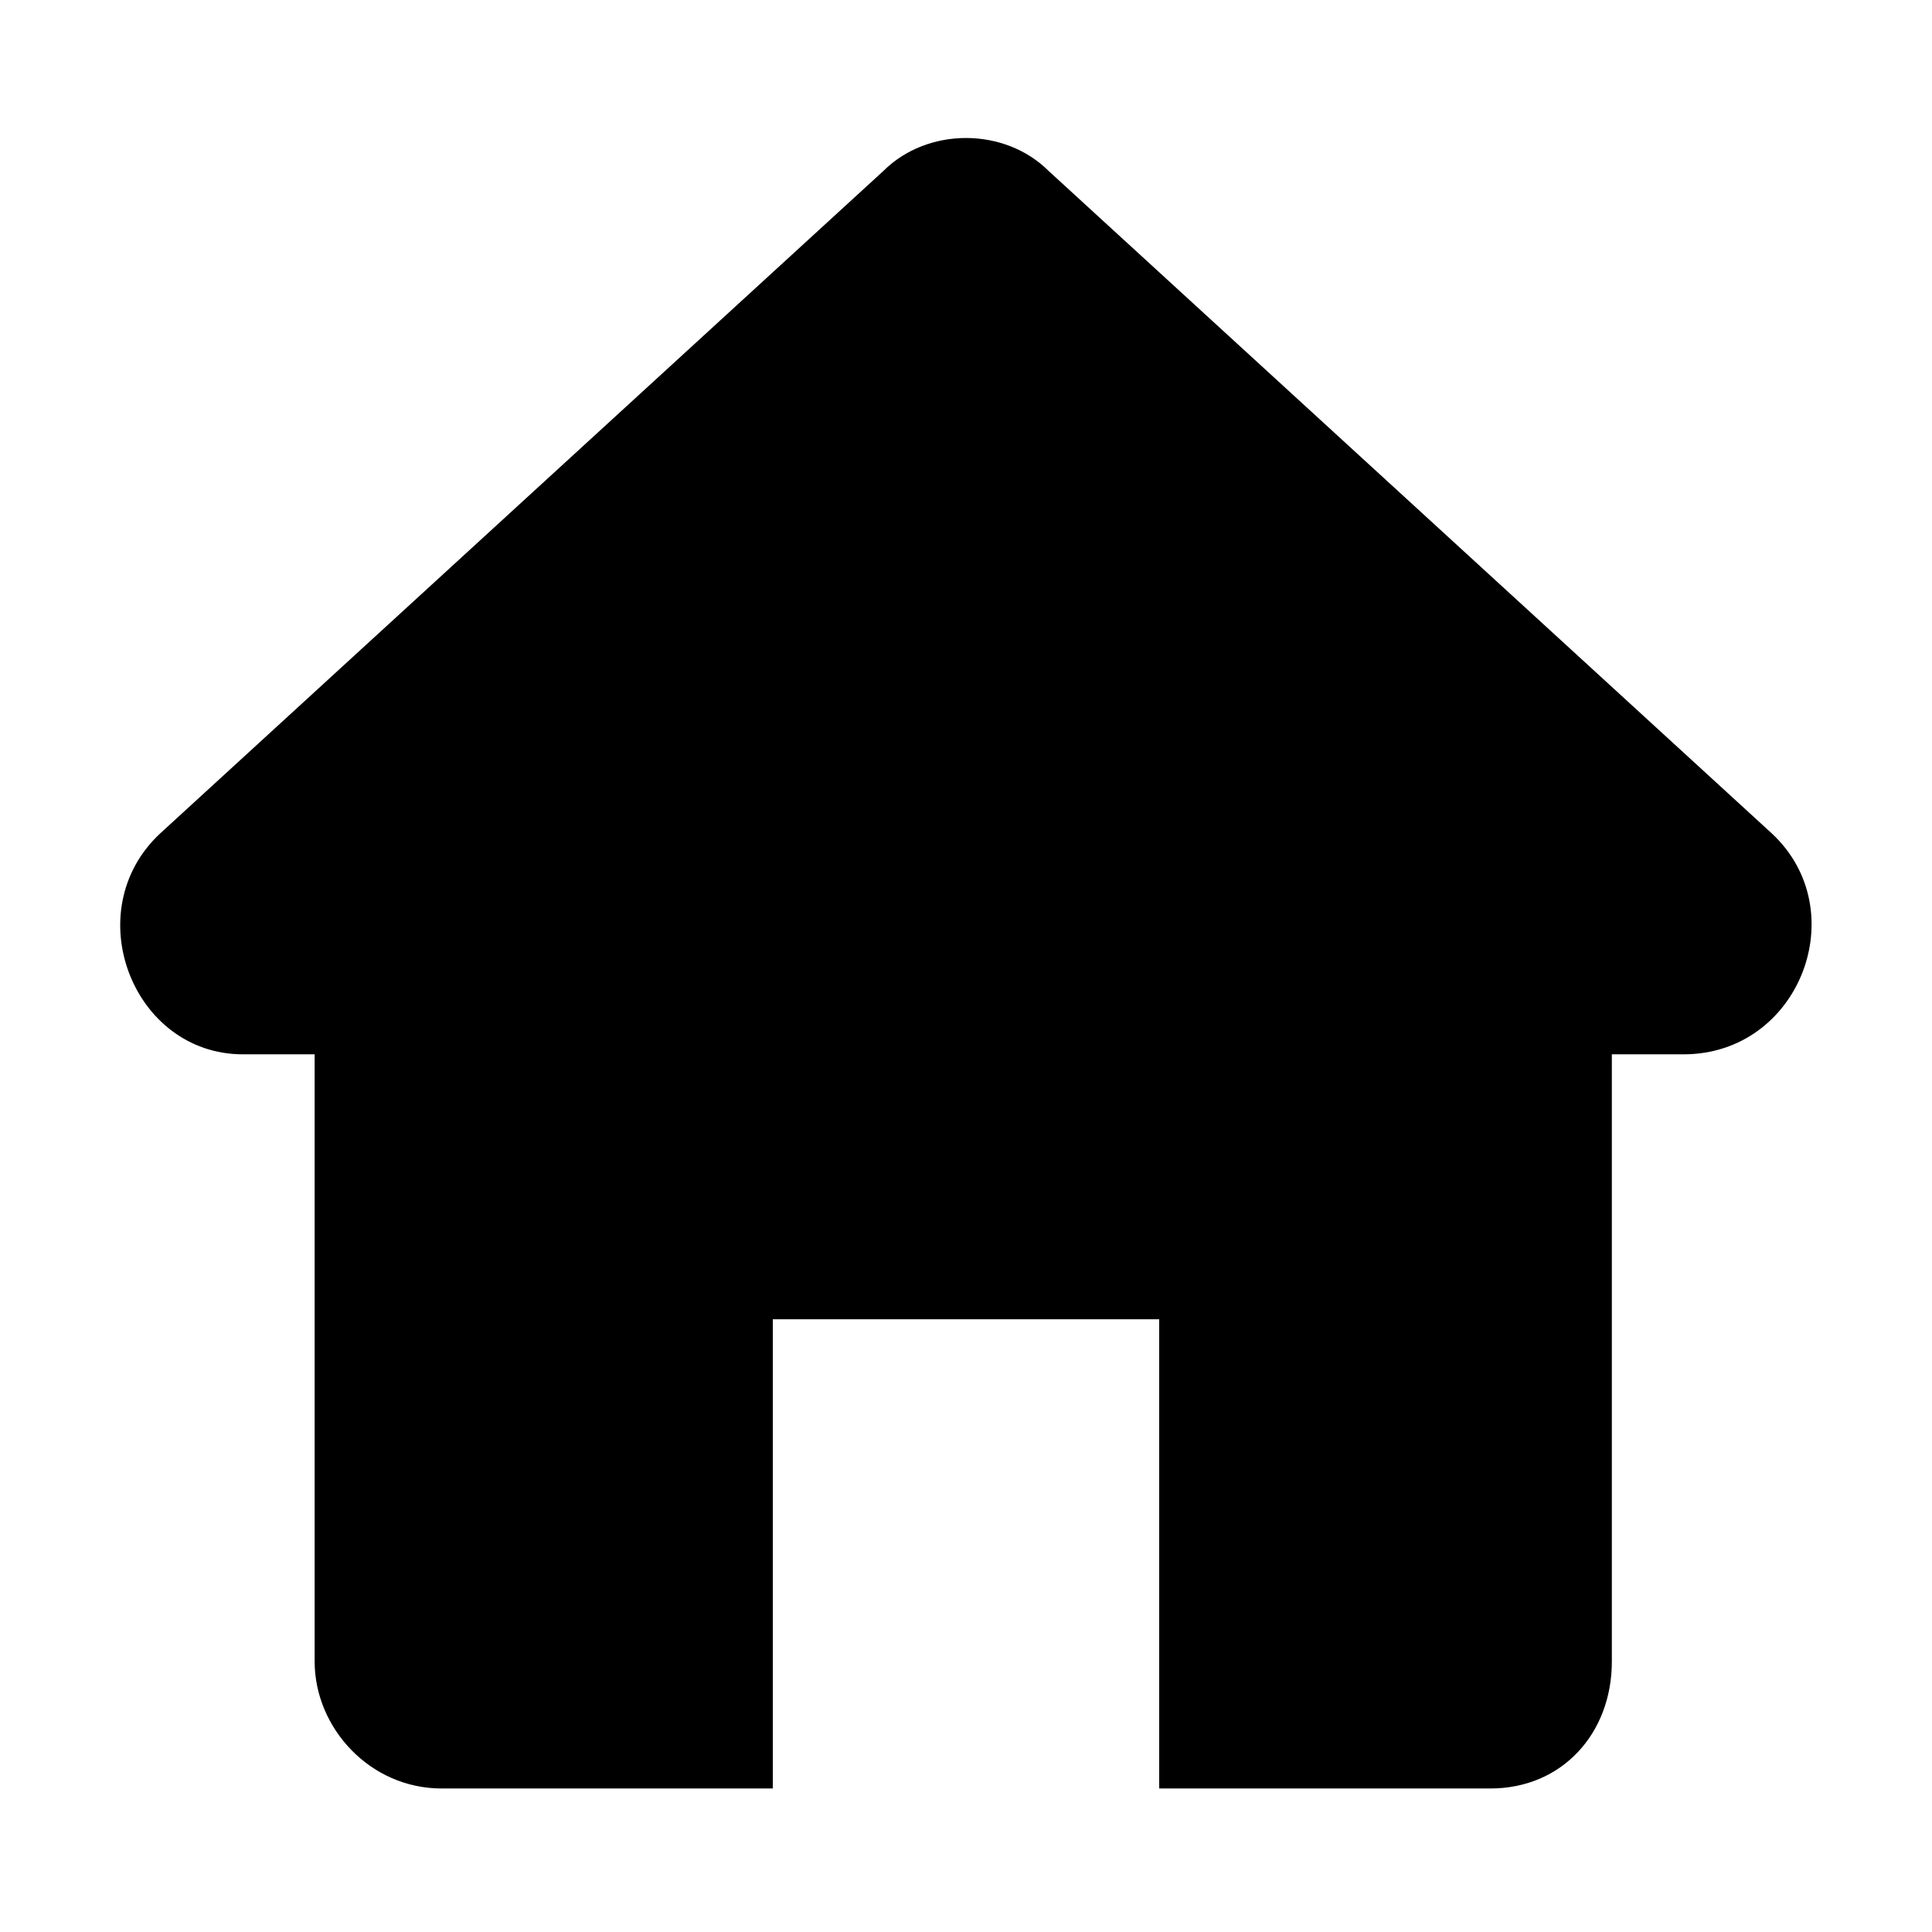 <?xml version="1.0" encoding="utf-8"?>
<!-- Generator: Adobe Illustrator 25.4.6, SVG Export Plug-In . SVG Version: 6.00 Build 0)  -->
<svg version="1.1" id="Layer_1" xmlns="http://www.w3.org/2000/svg" xmlns:xlink="http://www.w3.org/1999/xlink" x="0px" y="0px"
	 viewBox="0 0 35 35" style="enable-background:new 0 0 35 35;" xml:space="preserve">
<style type="text/css">
	.st0{fill-rule:evenodd;clip-rule:evenodd;}
</style>
<g>
	<path class="st0" d="M19,3.1l13.1,12c1.5,1.4,0.5,4-1.6,4h-1.3v11c0,1.3-0.9,2.3-2.2,2.3h-6v-8.5h-7v8.5H8c-1.3,0-2.3-1.1-2.3-2.3
		v-11H4.4c-2,0-3-2.6-1.5-4L16,3.1C16.8,2.3,18.2,2.3,19,3.1z"/>
</g>
</svg>
